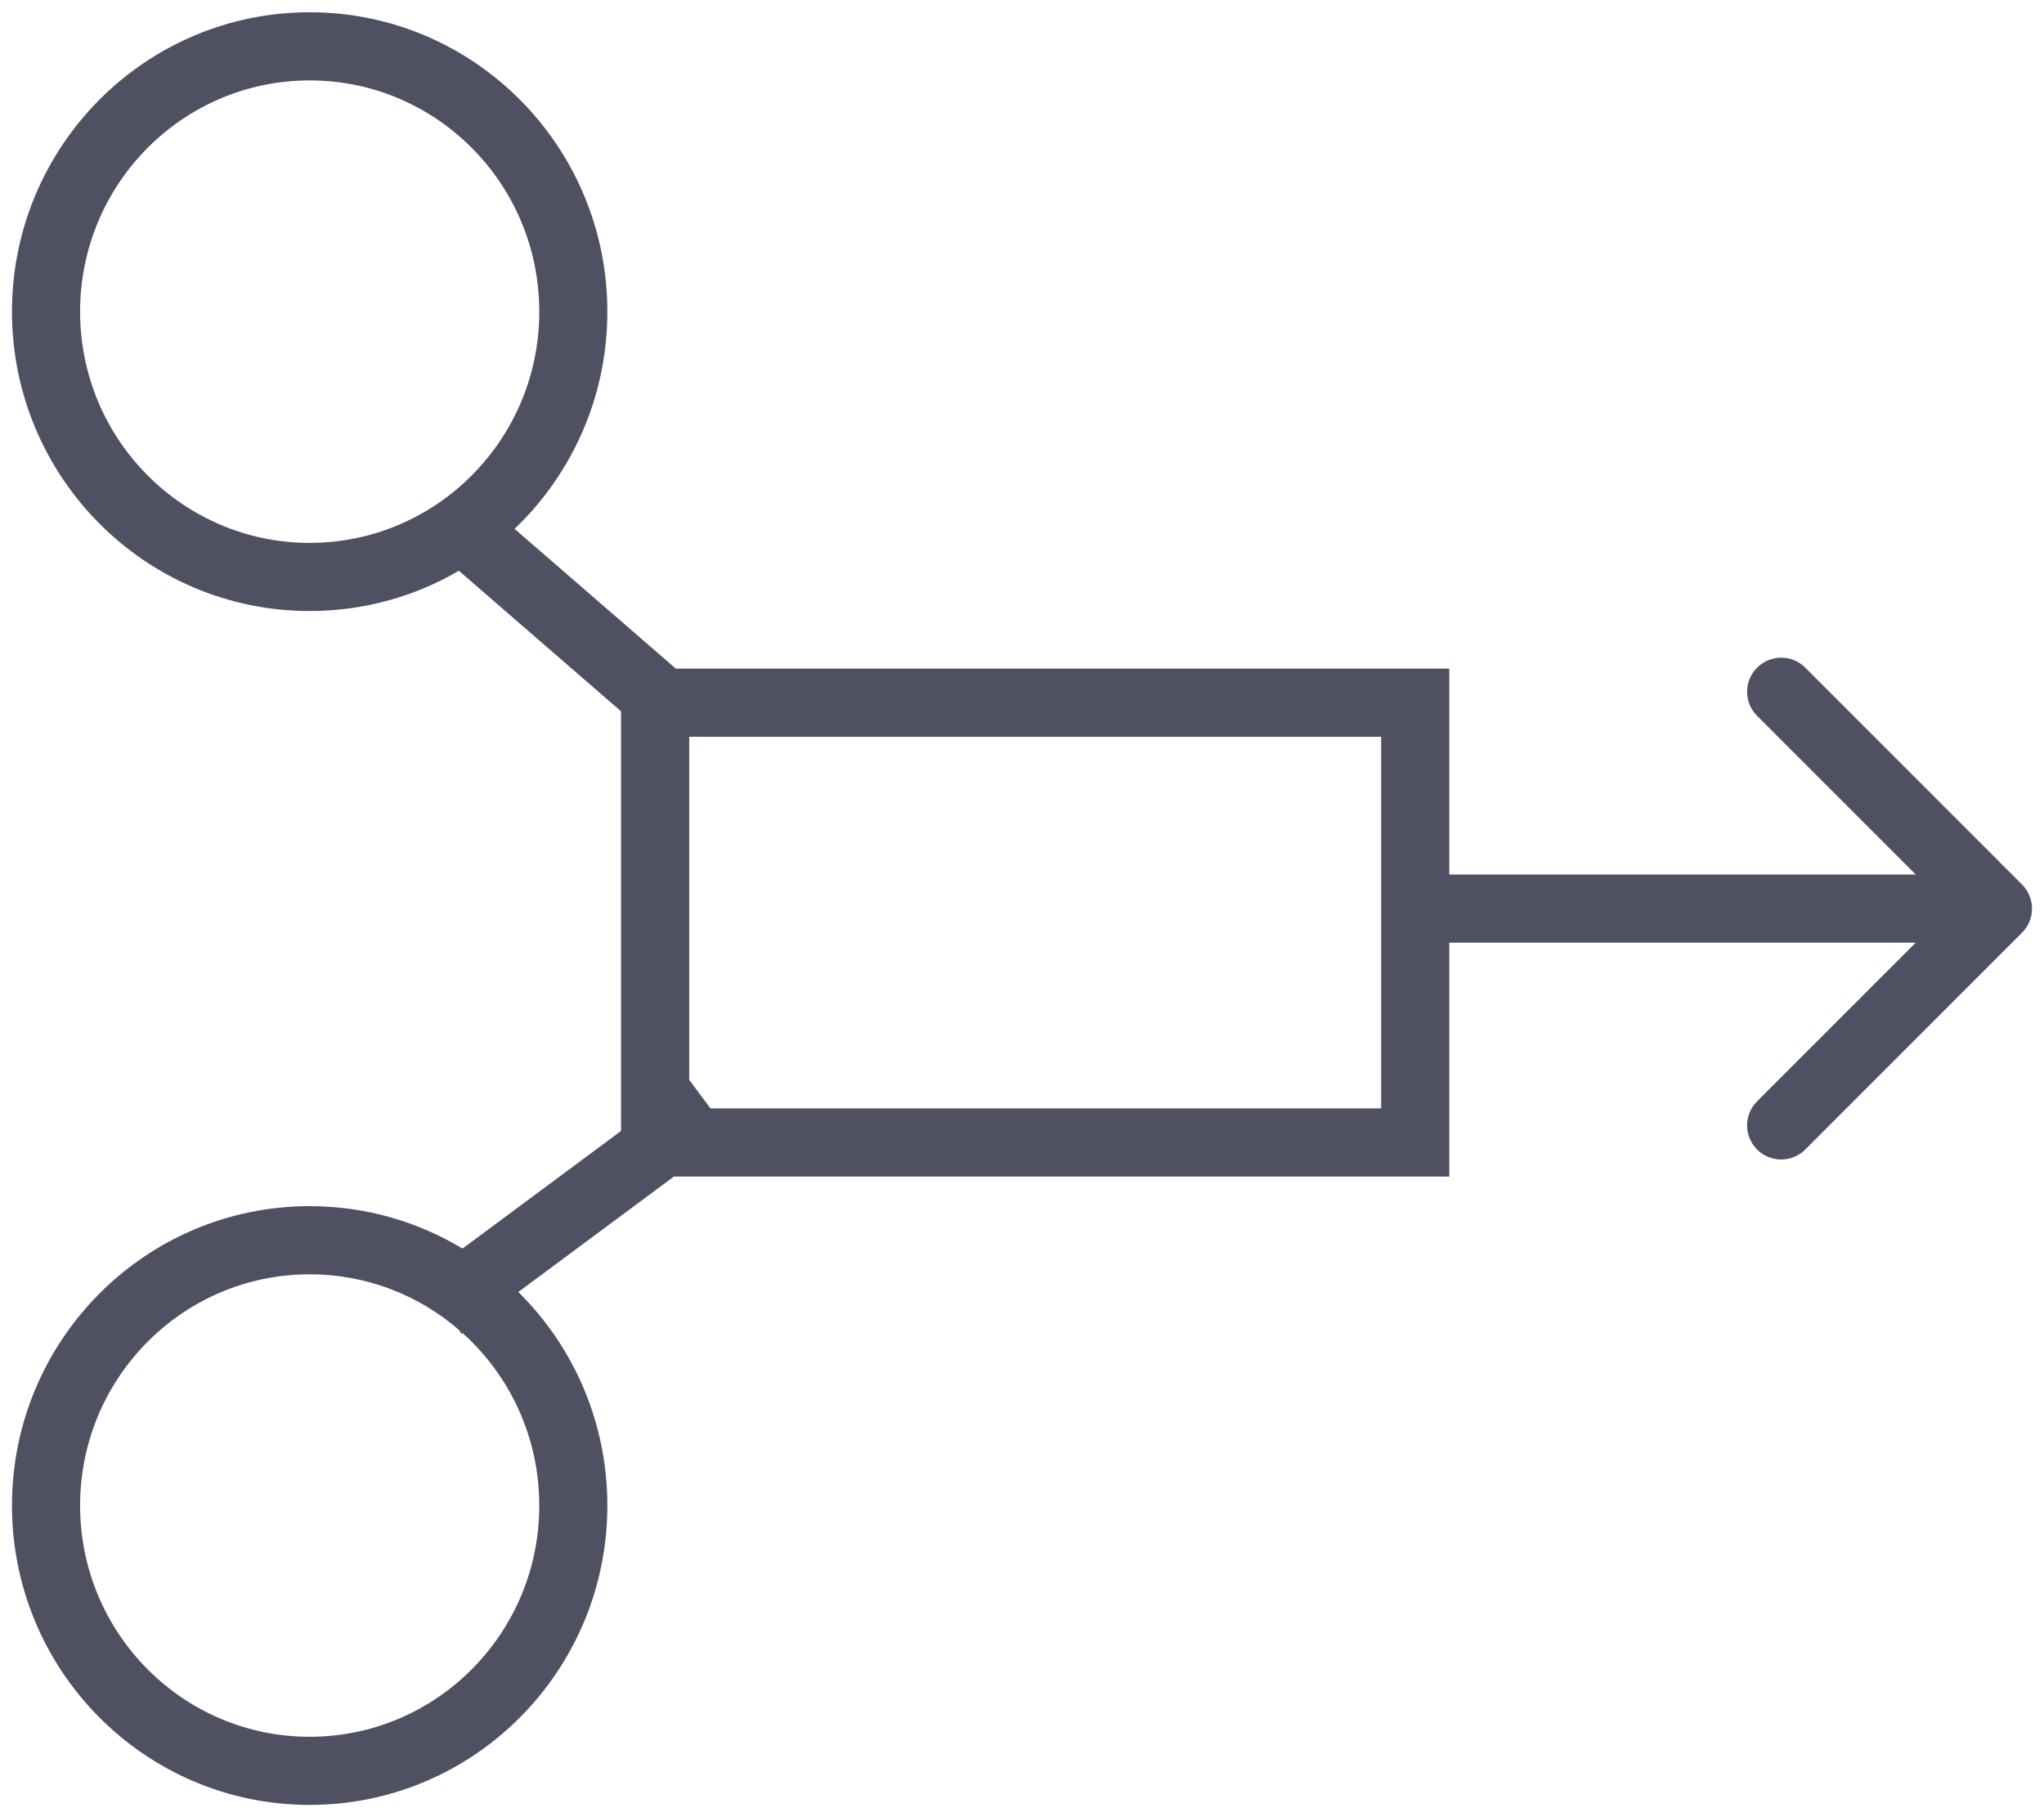<svg viewBox="0 0 36 32" fill="none" xmlns="http://www.w3.org/2000/svg">
<path fill-rule="evenodd" clip-rule="evenodd" d="M1.411 5.488C1.411 3.235 3.225 1.416 5.454 1.416C7.684 1.416 9.498 3.235 9.498 5.488C9.498 7.74 7.684 9.56 5.454 9.56C3.225 9.56 1.411 7.74 1.411 5.488ZM5.454 0.216C2.555 0.216 0.211 2.58 0.211 5.488C0.211 8.396 2.555 10.76 5.454 10.76C6.412 10.76 7.31 10.502 8.082 10.051L10.938 12.526V19.916L8.146 21.987C7.359 21.513 6.439 21.24 5.454 21.24C2.555 21.24 0.211 23.604 0.211 26.512C0.211 29.42 2.555 31.784 5.454 31.784C8.353 31.784 10.697 29.42 10.697 26.512C10.697 25.041 10.098 23.709 9.129 22.752L11.869 20.719H24.926H25.526V20.119V16.6H33.741L30.947 19.394C30.712 19.628 30.712 20.008 30.947 20.243C31.181 20.477 31.561 20.477 31.795 20.243L35.613 16.424C35.848 16.19 35.848 15.81 35.613 15.576L31.795 11.757C31.561 11.523 31.181 11.523 30.947 11.757C30.712 11.992 30.712 12.372 30.947 12.606L33.741 15.4H25.526V12.374V11.774H24.926H11.903L9.063 9.313C10.07 8.352 10.697 6.993 10.697 5.488C10.697 2.58 8.353 0.216 5.454 0.216ZM12.513 19.519H24.326V12.974H12.139V19.026L12.144 19.022L12.513 19.519ZM1.411 26.512C1.411 24.26 3.225 22.44 5.454 22.44C6.453 22.44 7.369 22.805 8.075 23.412L8.133 23.49L8.15 23.477C8.977 24.222 9.498 25.305 9.498 26.512C9.498 28.765 7.684 30.584 5.454 30.584C3.225 30.584 1.411 28.765 1.411 26.512Z" fill="#4F5162"/>
</svg>

